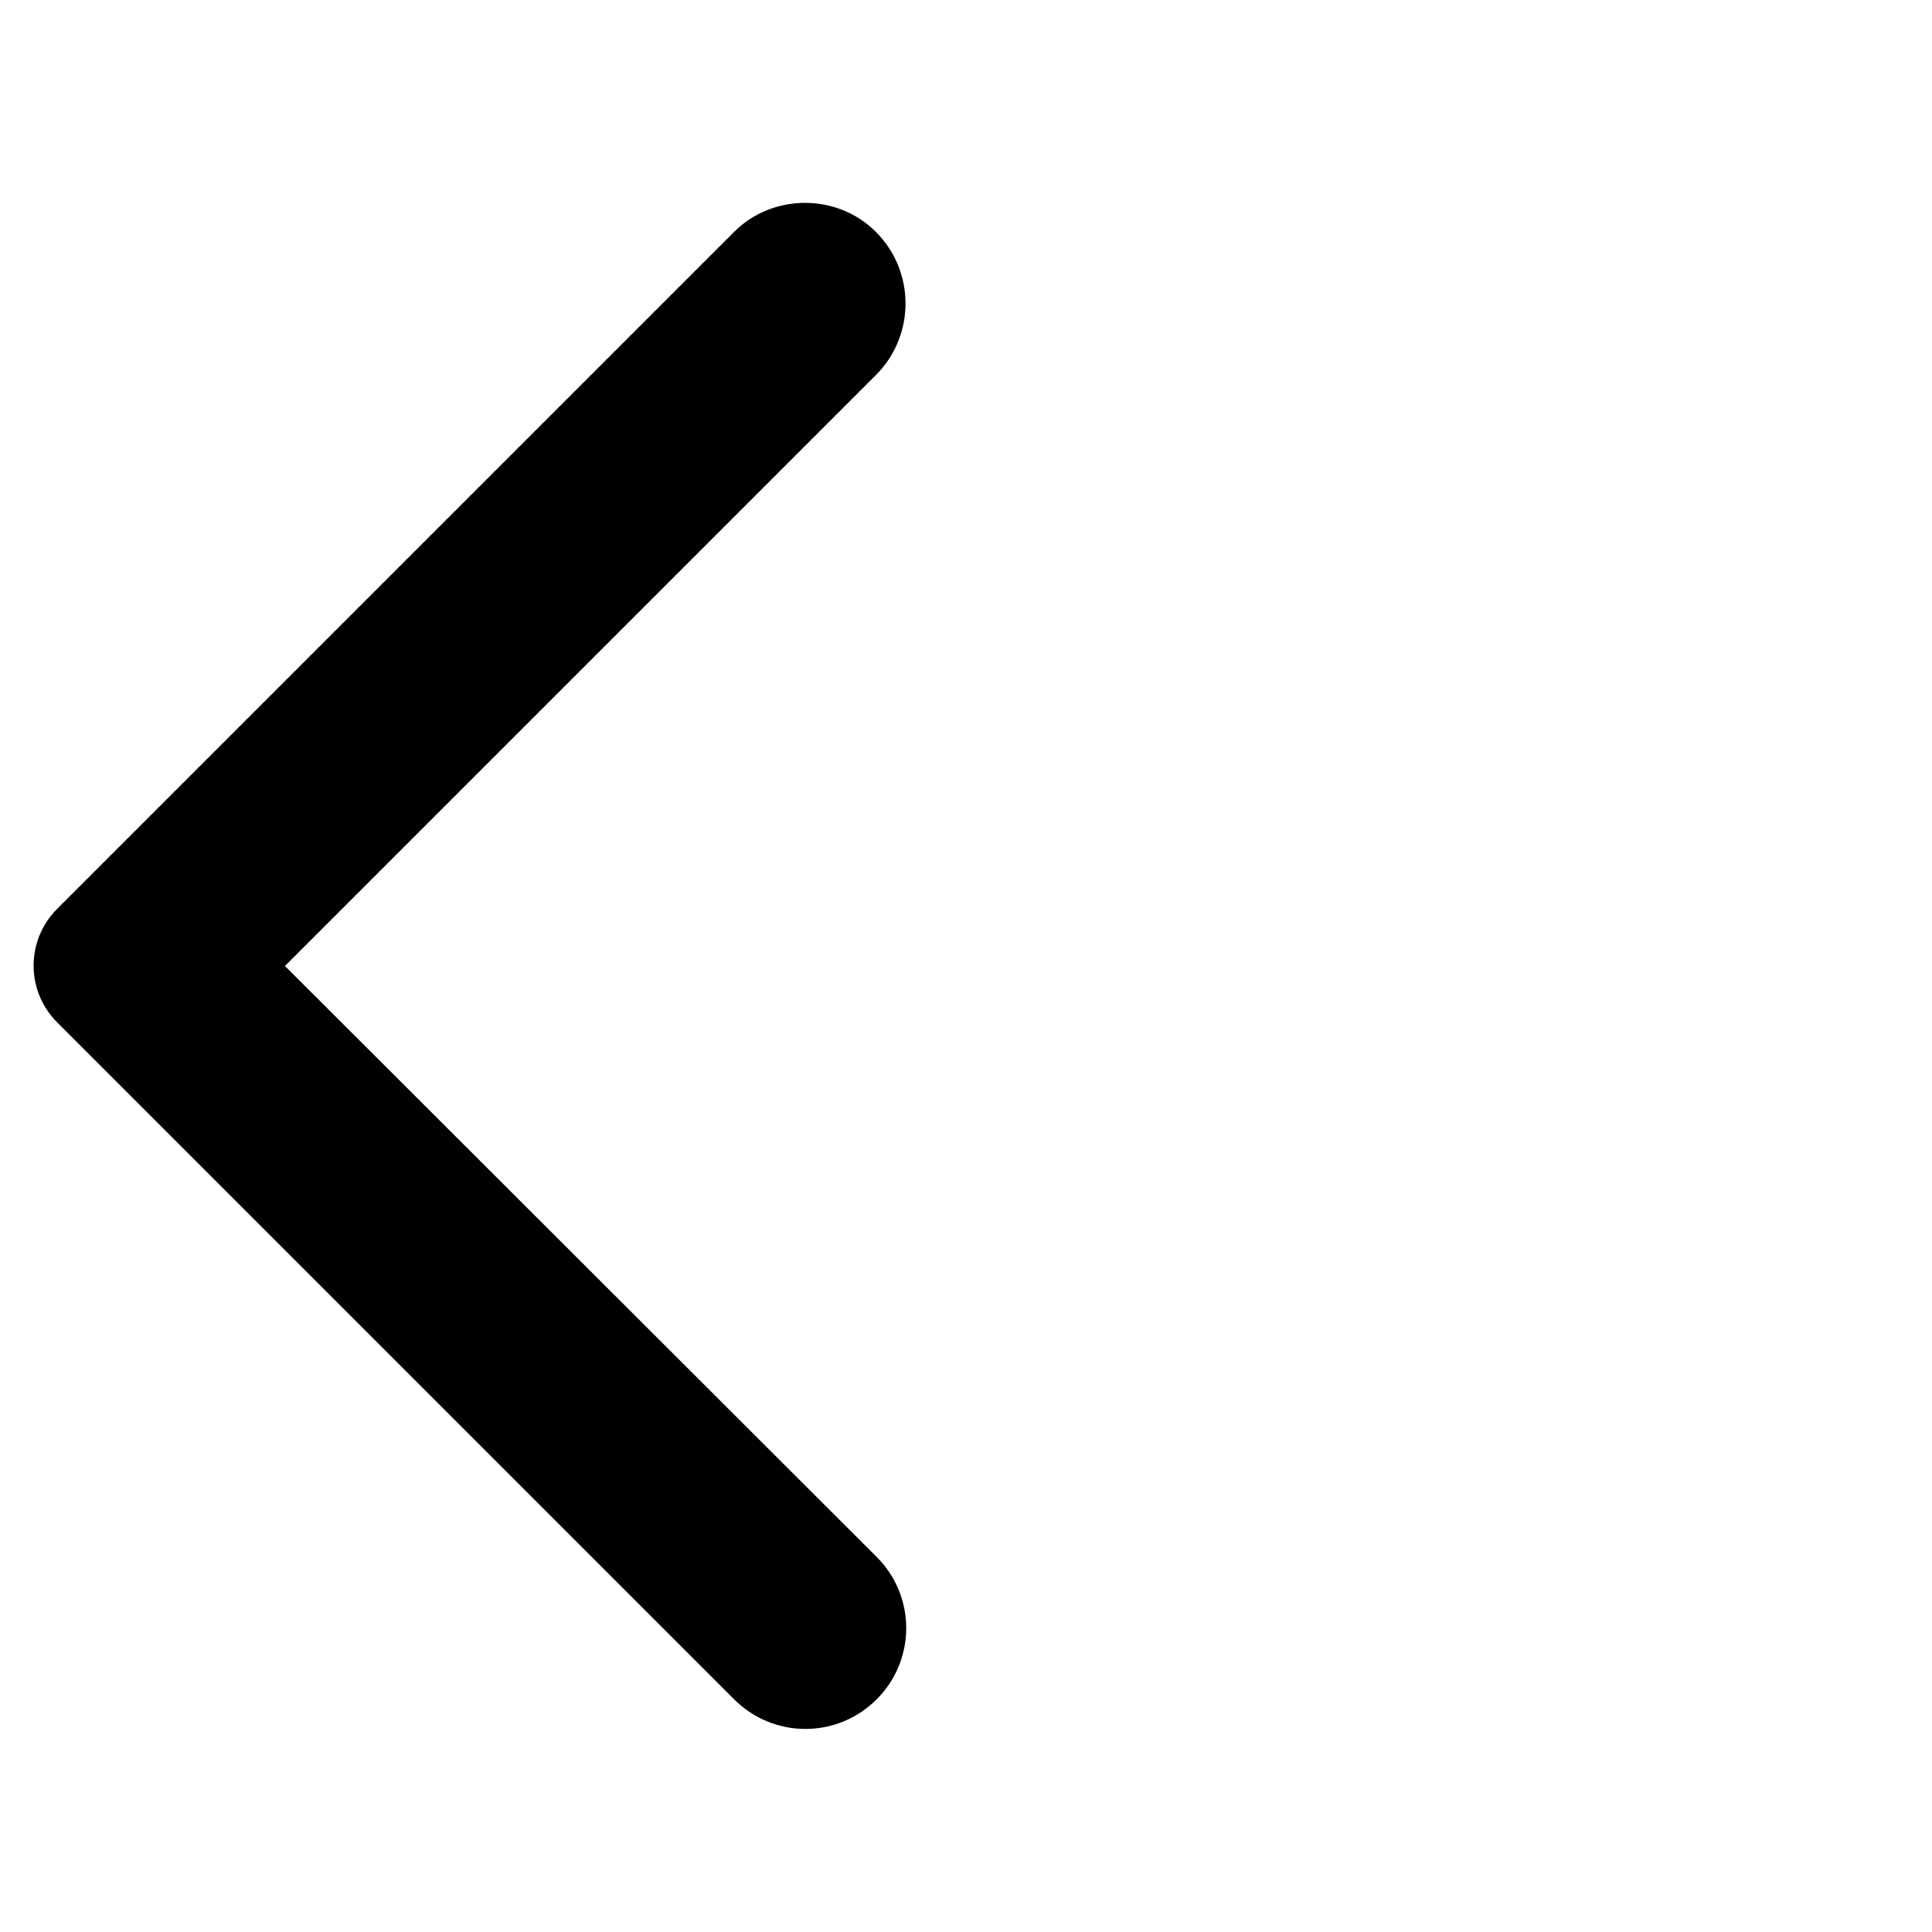 <svg xmlns="http://www.w3.org/2000/svg" viewBox="0 0 24 24"><path d=""/><path d="M10.88 2.88c-.48-.48-1.28-.48-1.76 0L.71 11.29c-.39.39-.39 1.02 0 1.41l8.41 8.41c.49.49 1.28.49 1.77 0s.49-1.28 0-1.77L3.54 12l7.35-7.35c.48-.49.48-1.28-.01-1.77z"/></svg>